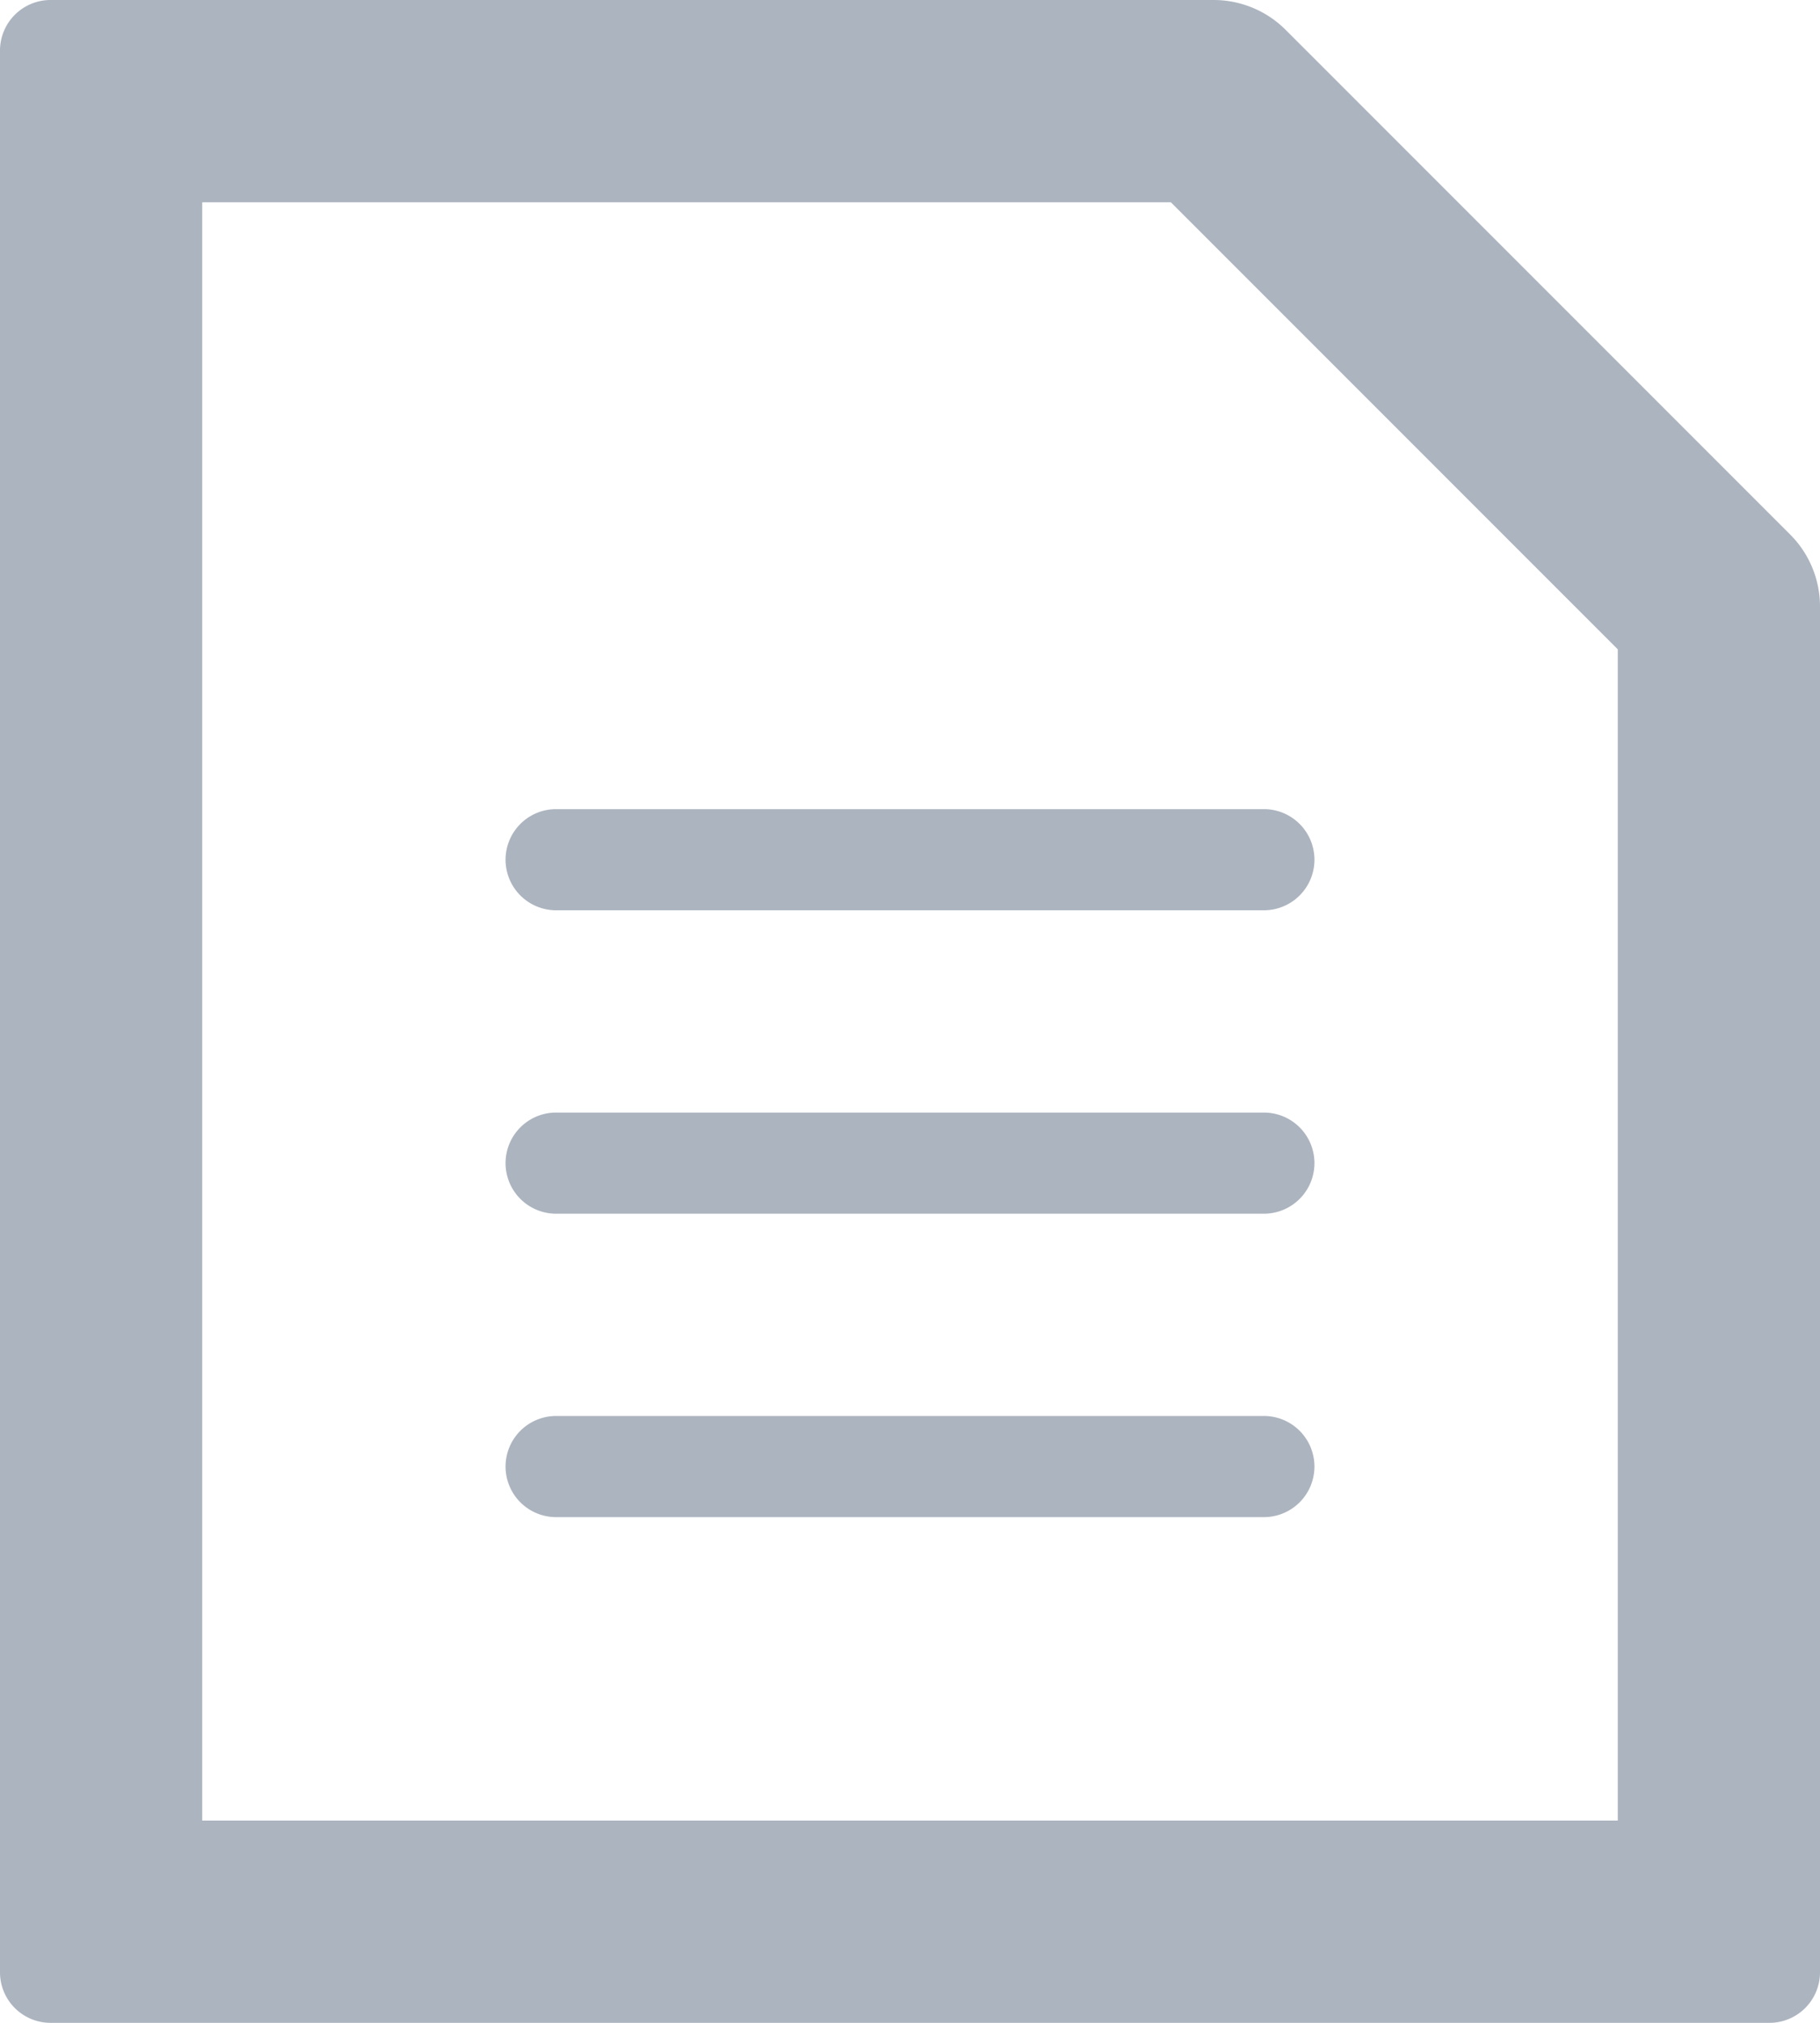 <svg xmlns="http://www.w3.org/2000/svg" width="18" height="20" viewBox="0 0 18 20">
  <defs>
    <style>
      .cls-1 {
        fill: #acb4bf;
      }
    </style>
  </defs>
  <g transform="translate(-1929 -248)">
    <g>
      <path class="cls-1" d="M1946.71,253.29l-5-5a1.007,1.007,0,0,0-.71-.29h-11.5a.5.5,0,0,0-.5.5v19a.5.5,0,0,0,.5.5h17a.5.5,0,0,0,.5-.5V254A1.007,1.007,0,0,0,1946.71,253.29ZM1945,266h-14V250h9.58l4.42,4.42Z"/>
    </g>
    <path class="cls-1" d="M1934.5,263a.5.5,0,0,1-.5-.5h0a.5.5,0,0,1,.5-.5h7a.5.5,0,0,1,.5.5h0a.5.5,0,0,1-.5.5Z"/>
    <path class="cls-1" d="M1934.5,260a.5.5,0,0,1-.5-.5h0a.5.5,0,0,1,.5-.5h7a.5.5,0,0,1,.5.5h0a.5.5,0,0,1-.5.5Z"/>
    <path class="cls-1" d="M1934.5,257a.5.5,0,0,1-.5-.5h0a.5.5,0,0,1,.5-.5h7a.5.5,0,0,1,.5.5h0a.5.5,0,0,1-.5.5Z"/>
  </g>
</svg>
